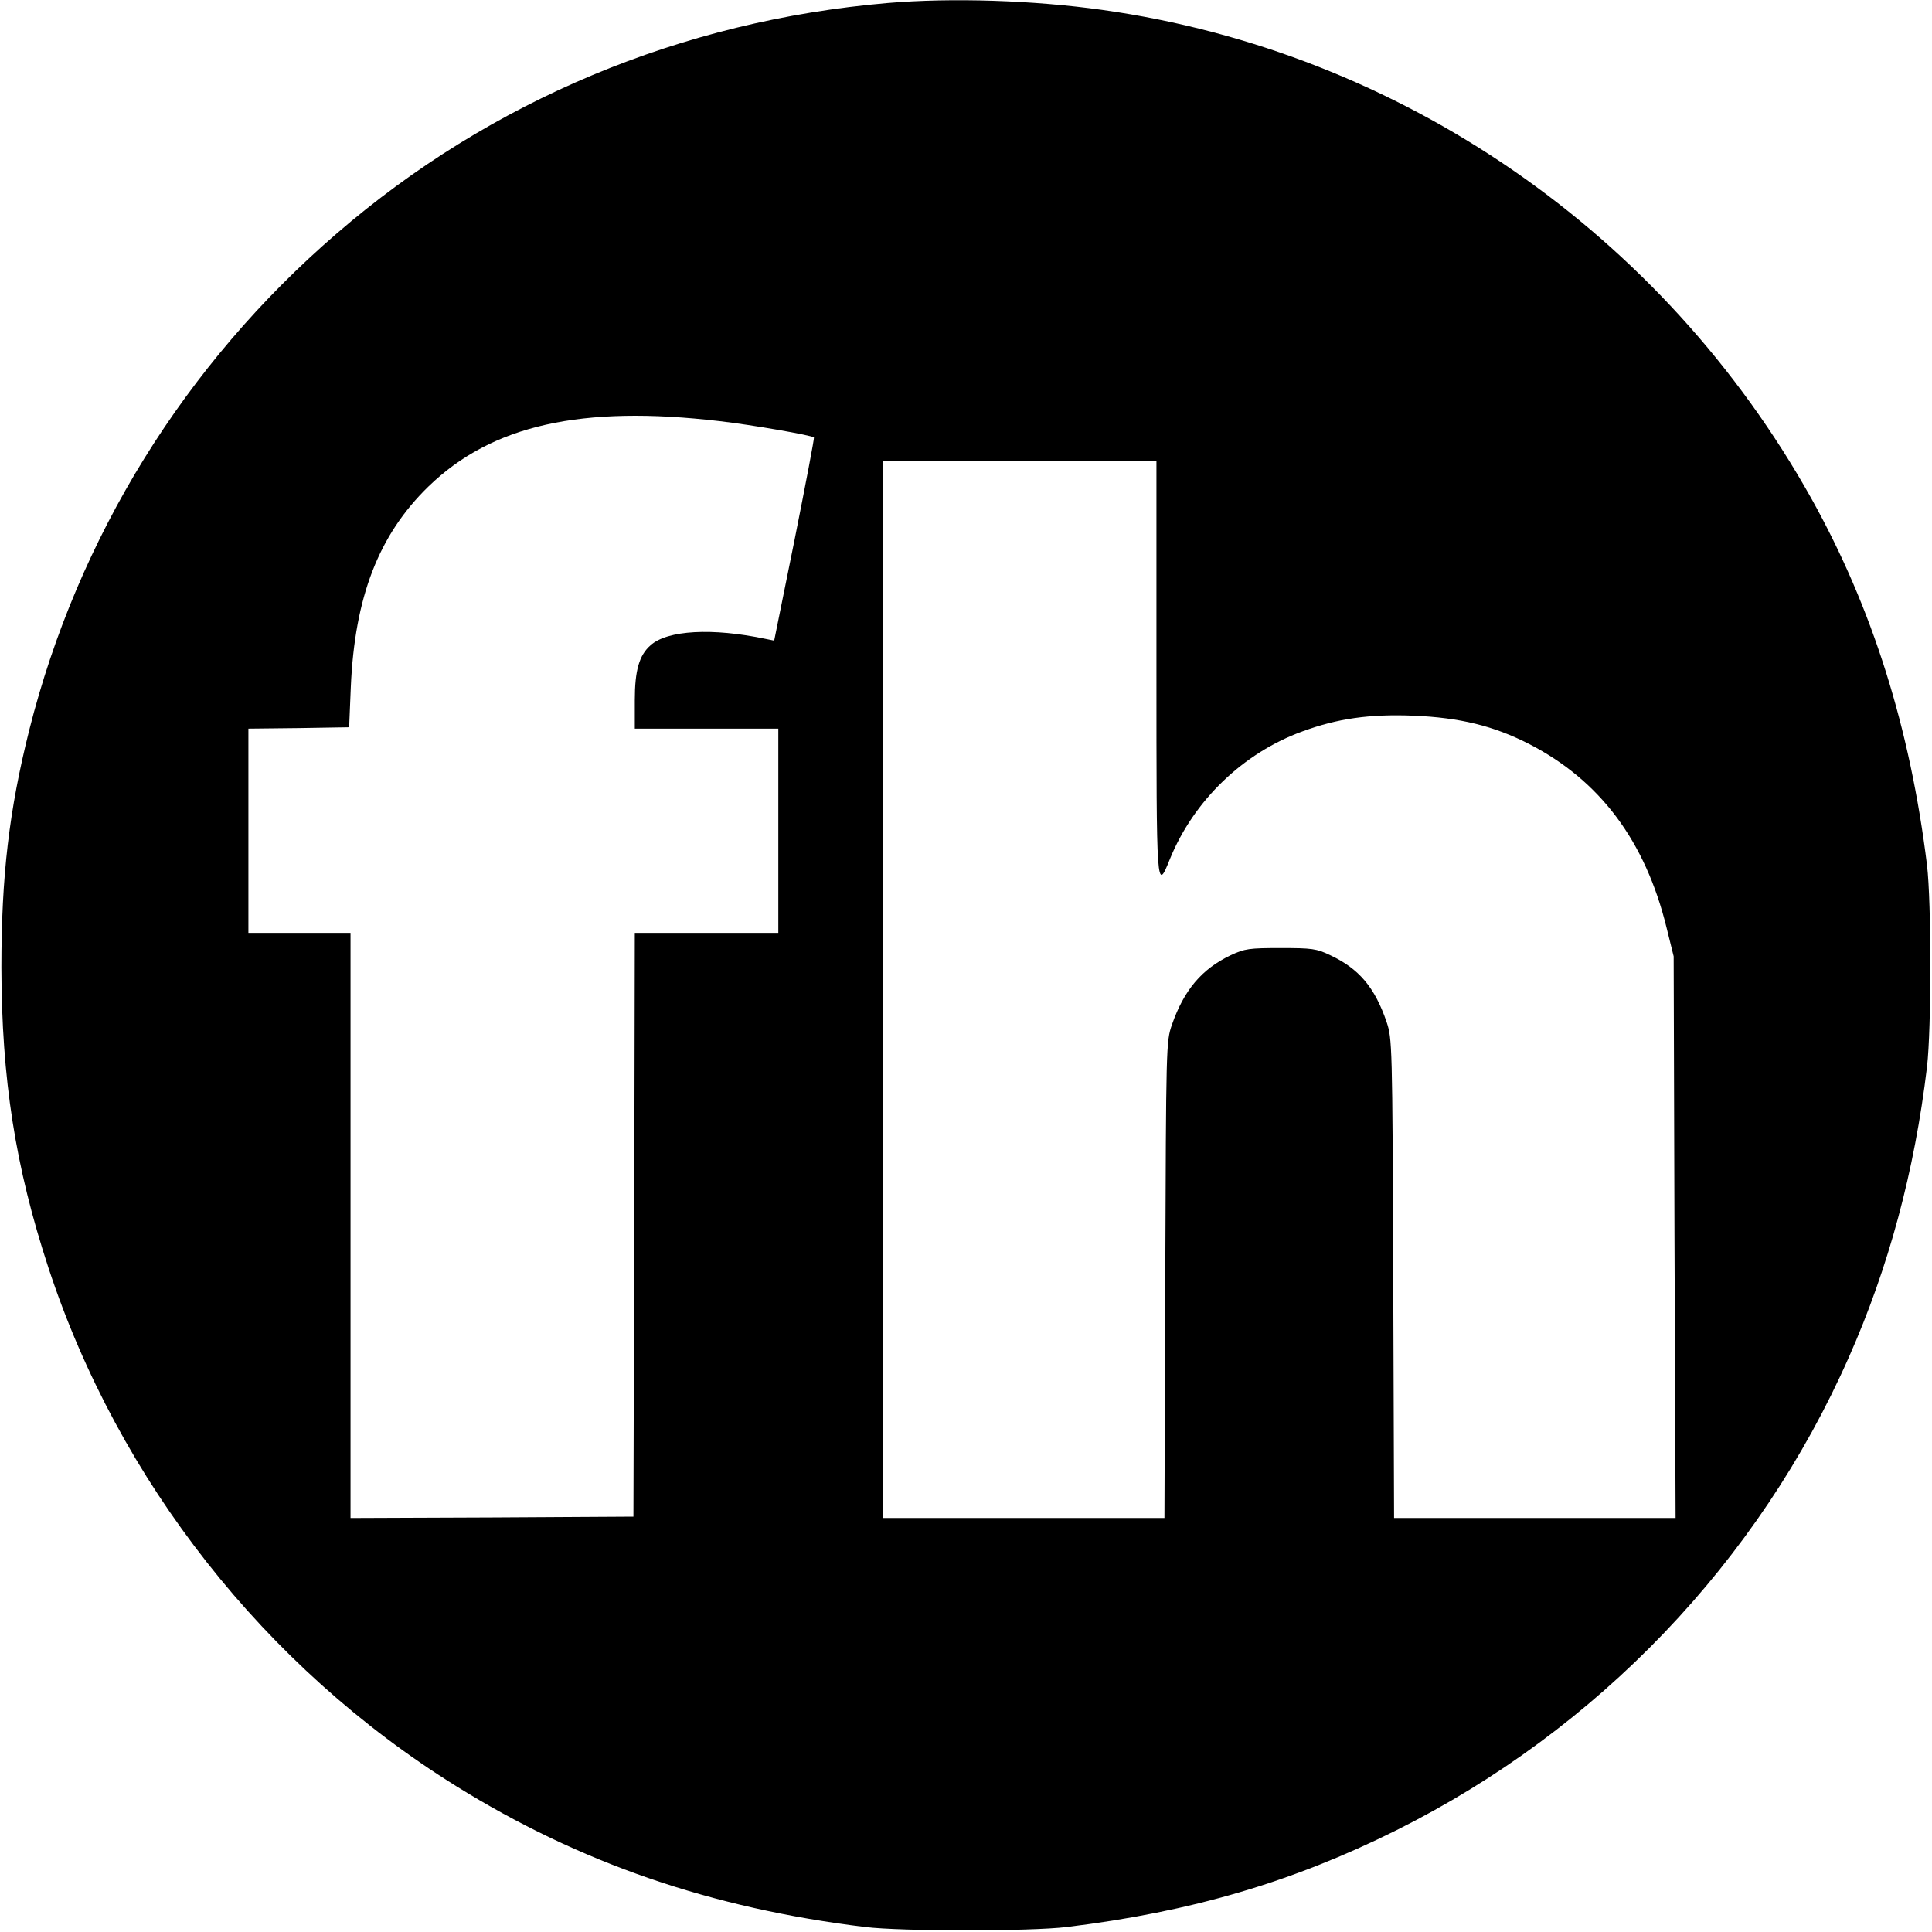 <?xml version="1.0" standalone="no"?>
<!DOCTYPE svg PUBLIC "-//W3C//DTD SVG 20010904//EN"
 "http://www.w3.org/TR/2001/REC-SVG-20010904/DTD/svg10.dtd">
<svg version="1.0" xmlns="http://www.w3.org/2000/svg"
 width="700pt" height="700pt" viewBox="0 0 700 700"
 preserveAspectRatio="xMidYMid meet">
<g transform="translate(0,700) scale(0.1,-0.1)"
fill="#000000" stroke="none">
<path d="M3215 6989 c-745 -64 -1437 -353 -1995 -835 -551 -475 -938 -1101
-1114 -1799 -73 -291 -101 -529 -101 -860 1 -404 50 -722 171 -1090 254 -772
784 -1445 1476 -1876 447 -278 924 -443 1483 -511 130 -16 600 -16 730 0 451
55 818 163 1195 351 729 364 1312 973 1639 1714 144 325 238 674 283 1052 16
139 16 595 0 730 -61 497 -198 932 -418 1327 -538 964 -1489 1620 -2569 1772
-249 35 -546 45 -780 25z m-607 -1515 c114 -13 333 -51 341 -59 2 -2 -30 -169
-70 -370 l-74 -366 -30 6 c-194 41 -357 32 -418 -23 -41 -36 -57 -91 -57 -199
l0 -103 260 0 260 0 0 -370 0 -370 -260 0 -260 0 -2 -1057 -3 -1058 -512 -3
-513 -2 0 1060 0 1060 -185 0 -185 0 0 370 0 370 183 2 182 3 6 145 c14 327
101 552 281 727 230 223 554 296 1056 237z m1582 -894 c0 -809 0 -814 49 -692
86 211 265 384 480 462 128 47 243 63 401 57 170 -7 292 -37 421 -103 256
-132 420 -351 497 -664 l26 -105 3 -1017 4 -1018 -510 0 -510 0 -3 868 c-3
854 -4 868 -24 929 -43 126 -100 193 -204 242 -50 24 -66 26 -180 26 -114 0
-130 -2 -181 -26 -105 -50 -169 -126 -213 -252 -21 -61 -21 -74 -24 -924 l-3
-863 -509 0 -510 0 0 1915 0 1915 495 0 495 0 0 -750z"/>
</g>
</svg>
